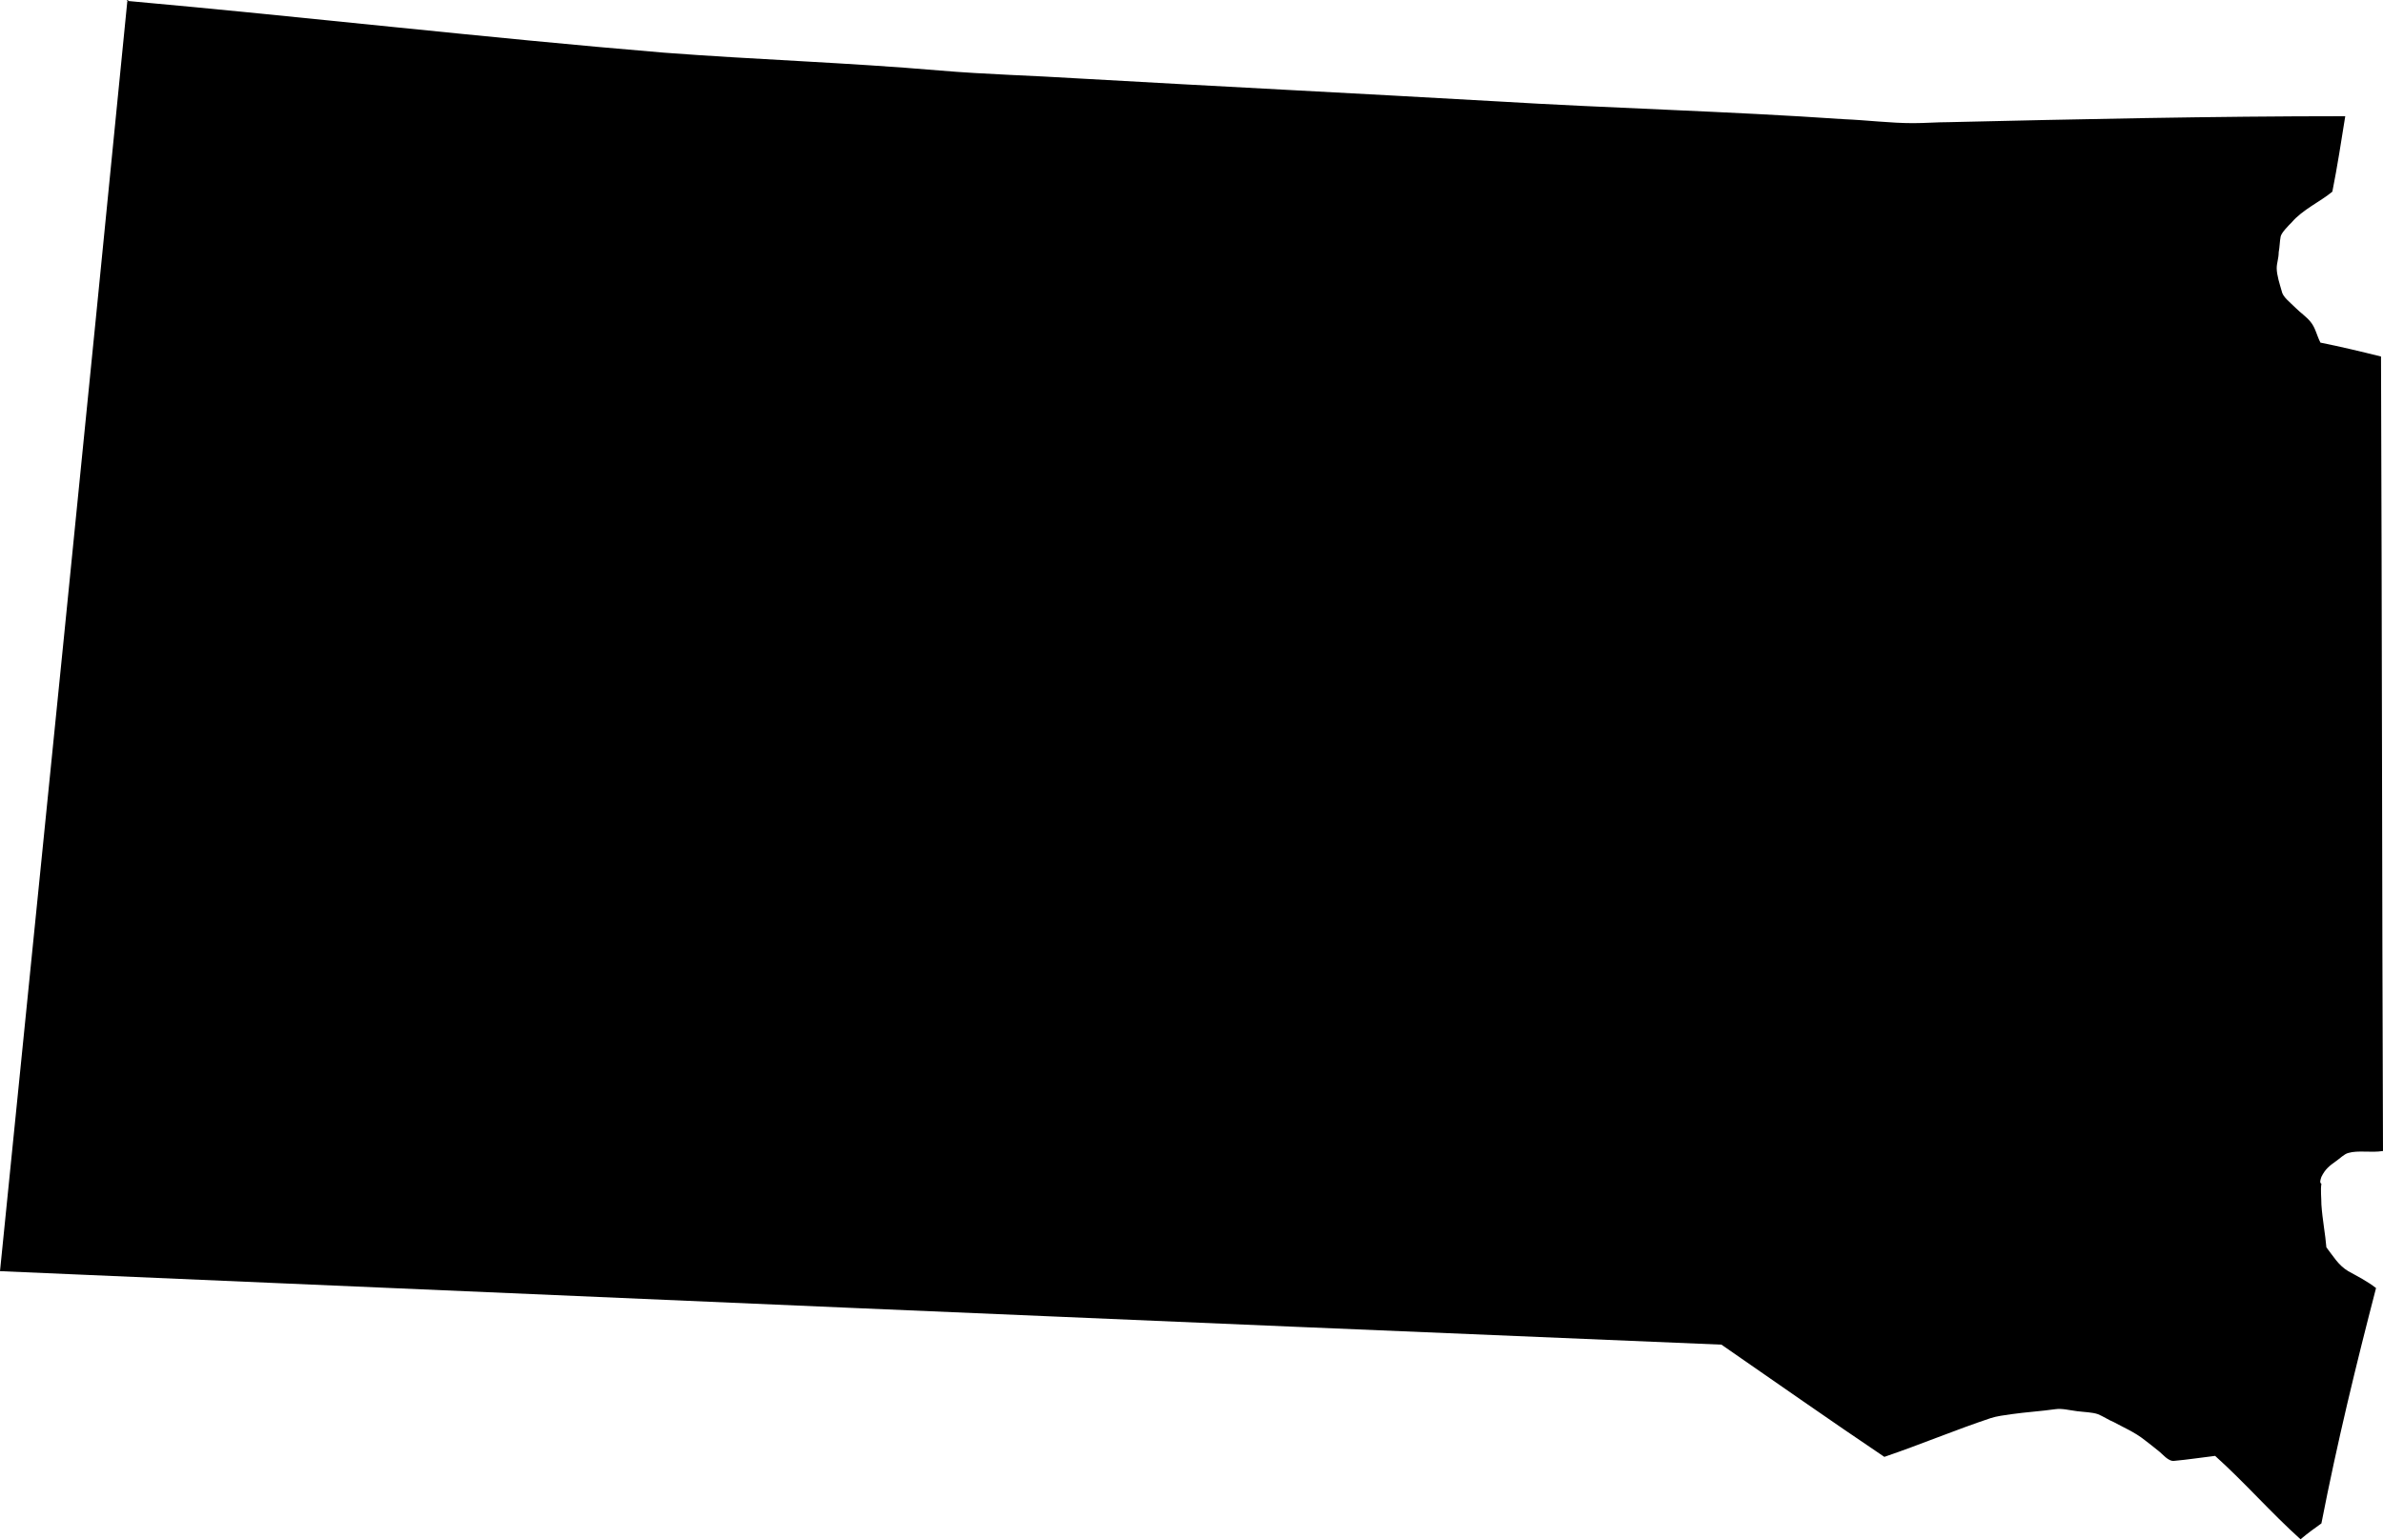 <svg xmlns="http://www.w3.org/2000/svg" viewBox="0 0 239.9 155.1"><path d="M12.9.1V0h-.1v.1h.1zM233.7 118.5c.4-.8.8-1.1 1.5-1.6.3-.2.8-.7 1.2-.8 1-.3 2.3 0 3.5-.2-.1-26.7-.1-53.4-.2-80-2-.5-4.1-1-6.1-1.4-.4-.8-.5-1.5-1-2.1-.4-.5-1-.9-1.5-1.4-.6-.6-1.3-1.1-1.4-1.7-.2-.7-.5-1.6-.5-2.3 0-.5.2-1 .2-1.6.1-.5.1-1.1.2-1.6.1-.4.8-1.1 1.1-1.4 1.1-1.3 2.9-2.1 4.1-3.1.5-2.5.9-5.1 1.3-7.6-13.4 0-26.9.3-39.9.6-1.2 0-2.4.1-3.6.1-2.3 0-4.6-.3-7-.4-11.6-.8-23.5-1.1-35-1.8-14-.8-28-1.5-42-2.3-4.7-.3-9.3-.4-14-.8C85.3 6.3 76 6 66.8 5.3 48.8 3.8 30.7 1.7 12.9.1c-.1 0-.1.1-.1.2C8.6 42.9 4.3 85.4 0 128c57.7 2.5 115.5 5 173.3 7.4 5.5 3.8 10.9 7.6 16.4 11.3 3.8-1.3 7.1-2.7 10.7-3.9.6-.2 1.4-.3 2.1-.4 1.4-.2 3-.3 4.4-.5.7-.1 1.4.1 2.2.2.8.1 1.5.1 2.1.3.5.2 1.1.6 1.6.8.9.5 2.1 1 3.1 1.8.4.3.9.7 1.4 1.1.4.3 1 1.1 1.6 1 1.2-.1 3.2-.4 4.1-.5 3 2.7 5.6 5.7 8.6 8.4.7-.6 1.4-1.1 2.1-1.6 1.6-8.2 3.5-16 5.5-23.7-.9-.7-1.9-1.2-2.8-1.7-1-.6-1.5-1.5-2.2-2.4-.1-1.3-.4-2.8-.5-4.3 0-.7-.1-1.5 0-2.1-.2-.1-.1-.4 0-.7z"/></svg>